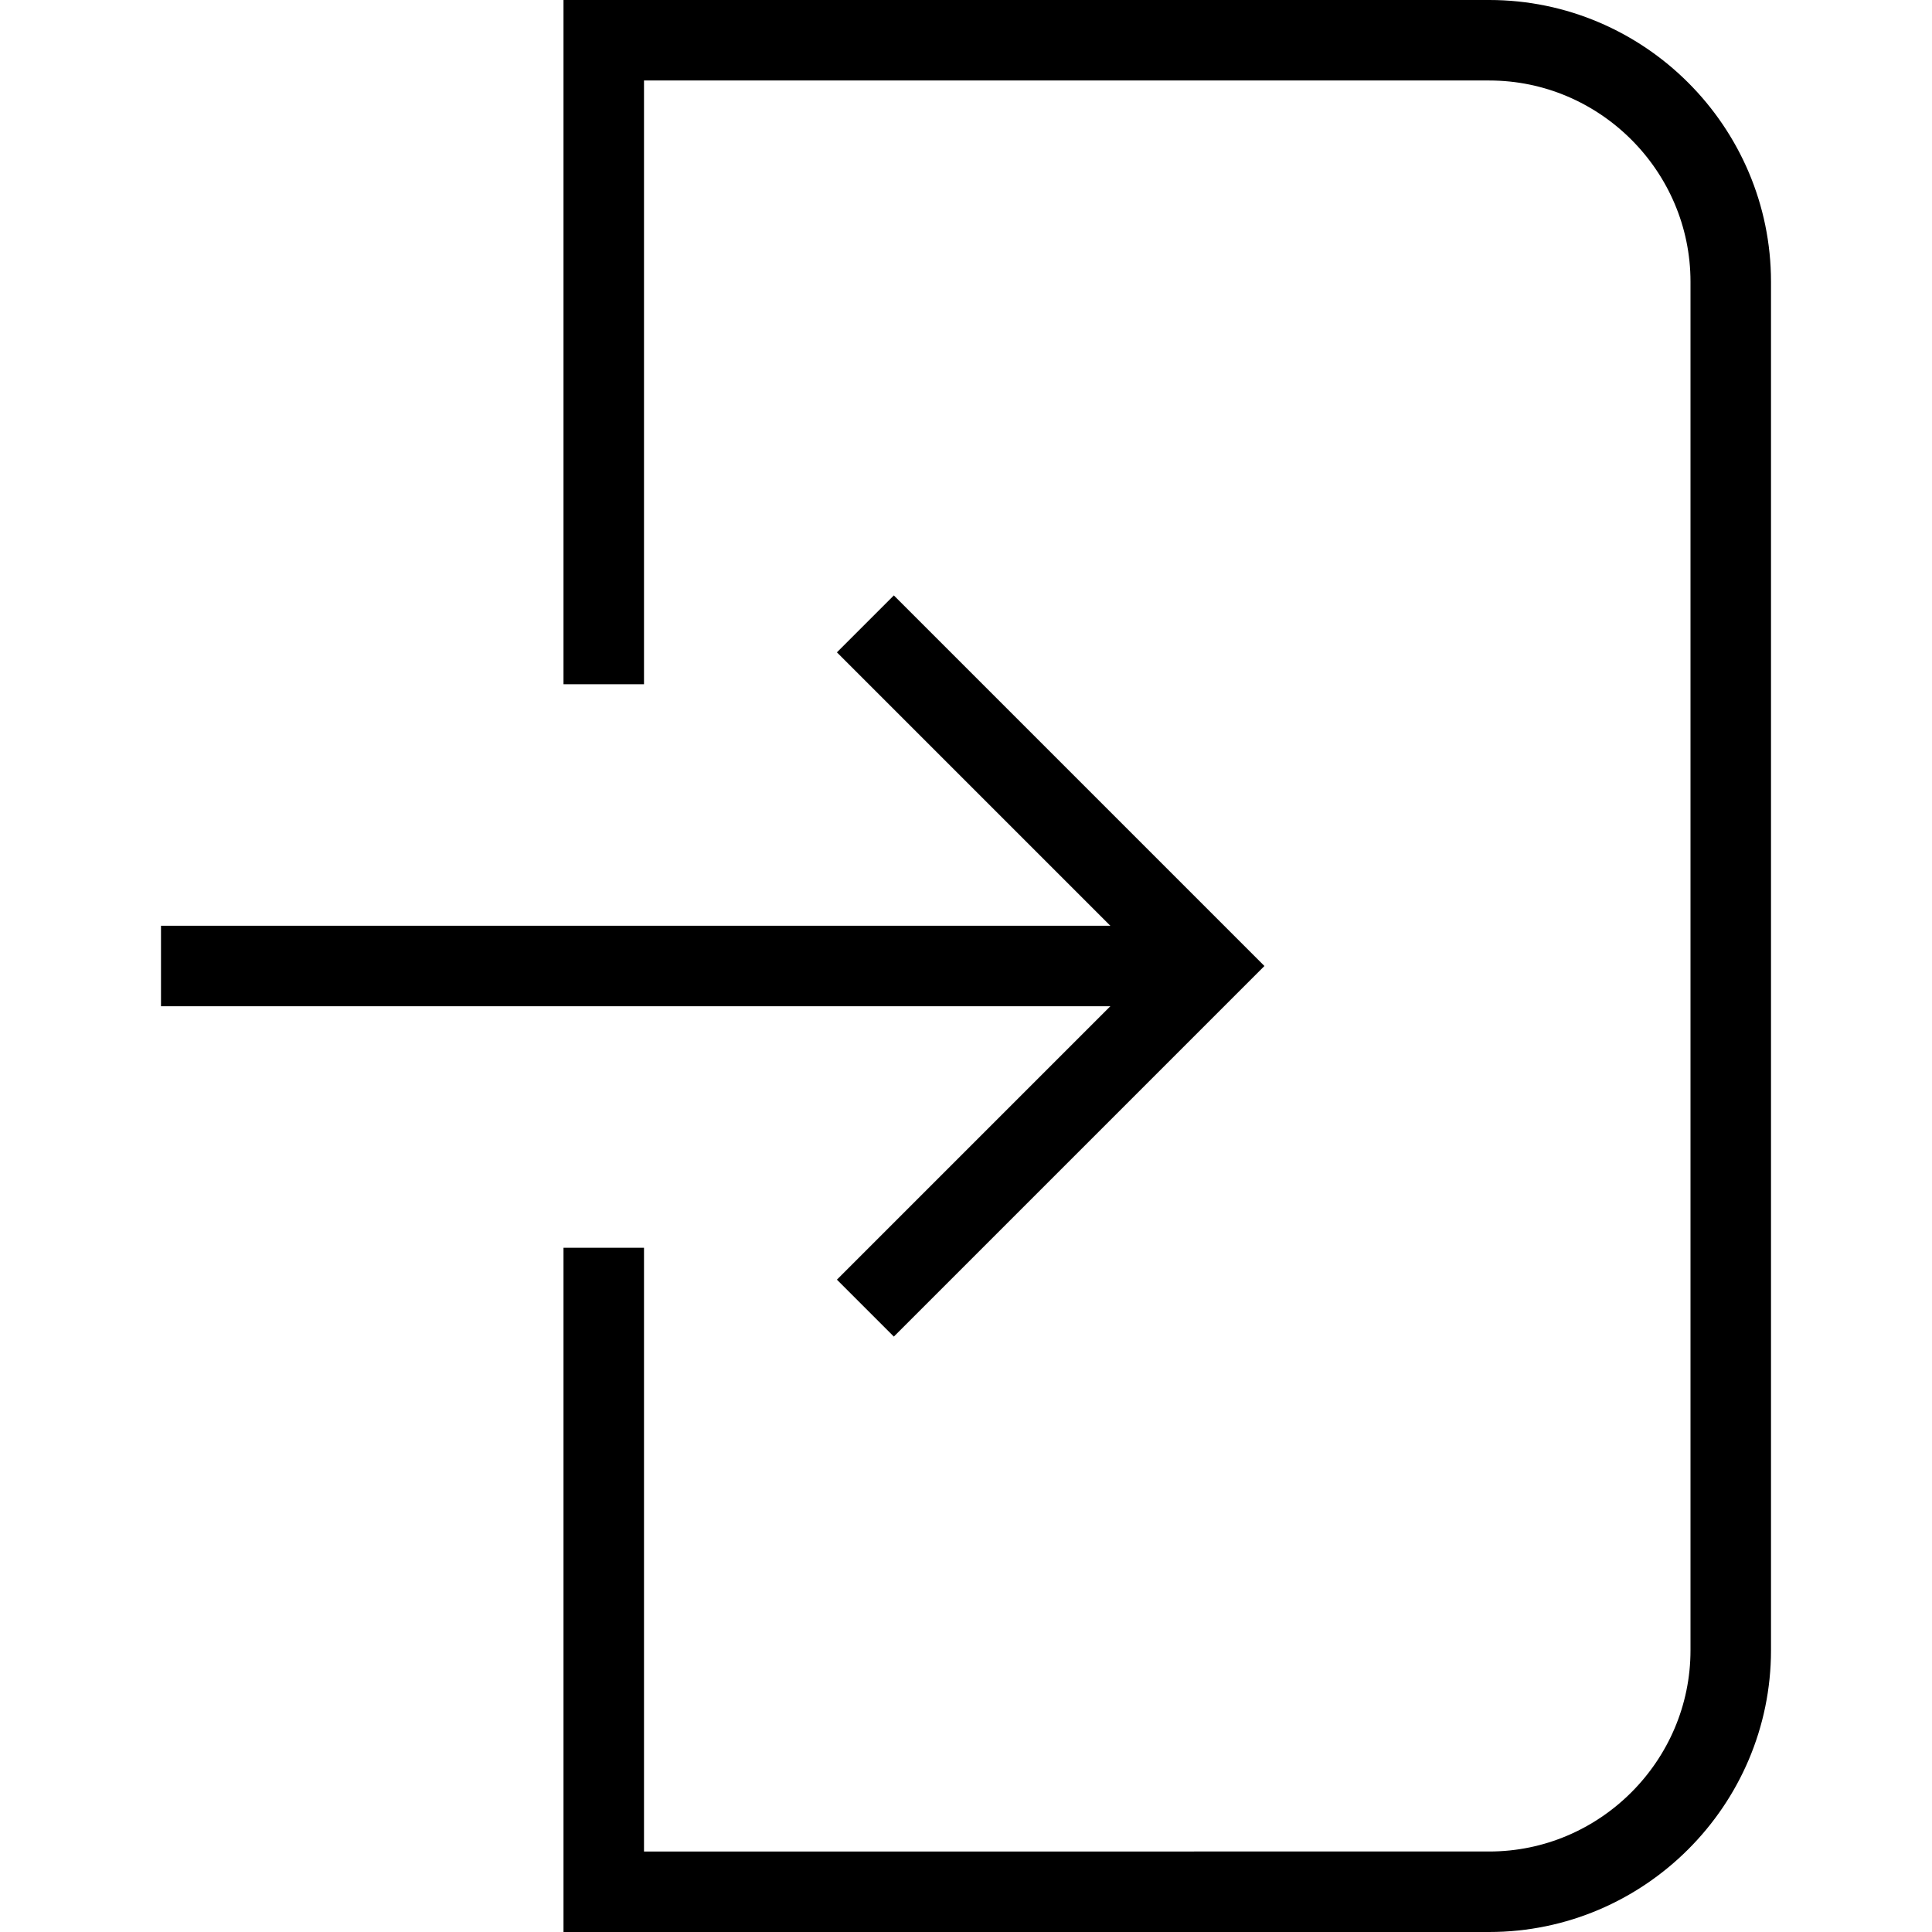 <?xml version="1.0" encoding="utf-8"?>
<!-- Generator: Adobe Illustrator 19.2.0, SVG Export Plug-In . SVG Version: 6.00 Build 0)  -->
<svg version="1.1" id="Layer_1" xmlns="http://www.w3.org/2000/svg" xmlns:xlink="http://www.w3.org/1999/xlink" x="0px" y="0px"
	 viewBox="0 0 48 48" style="enable-background:new 0 0 48 48;" xml:space="preserve">
<style type="text/css">
	.st0{fill:none;stroke:#000000;stroke-width:2;stroke-miterlimit:10;}
</style>
<title>Untitled-17</title>
<g id="Sign_In">
	<path class="st0" d="M15,17V1h22c3.3,0,6,2.7,6,6v34c0,3.3-2.7,6-6,6H15V31"/>
	<line class="st0" x1="4" y1="24" x2="30" y2="24"/>
	<polyline class="st0" points="21.5,32.5 30,24 21.5,15.5 	"/>
</g>
</svg>
